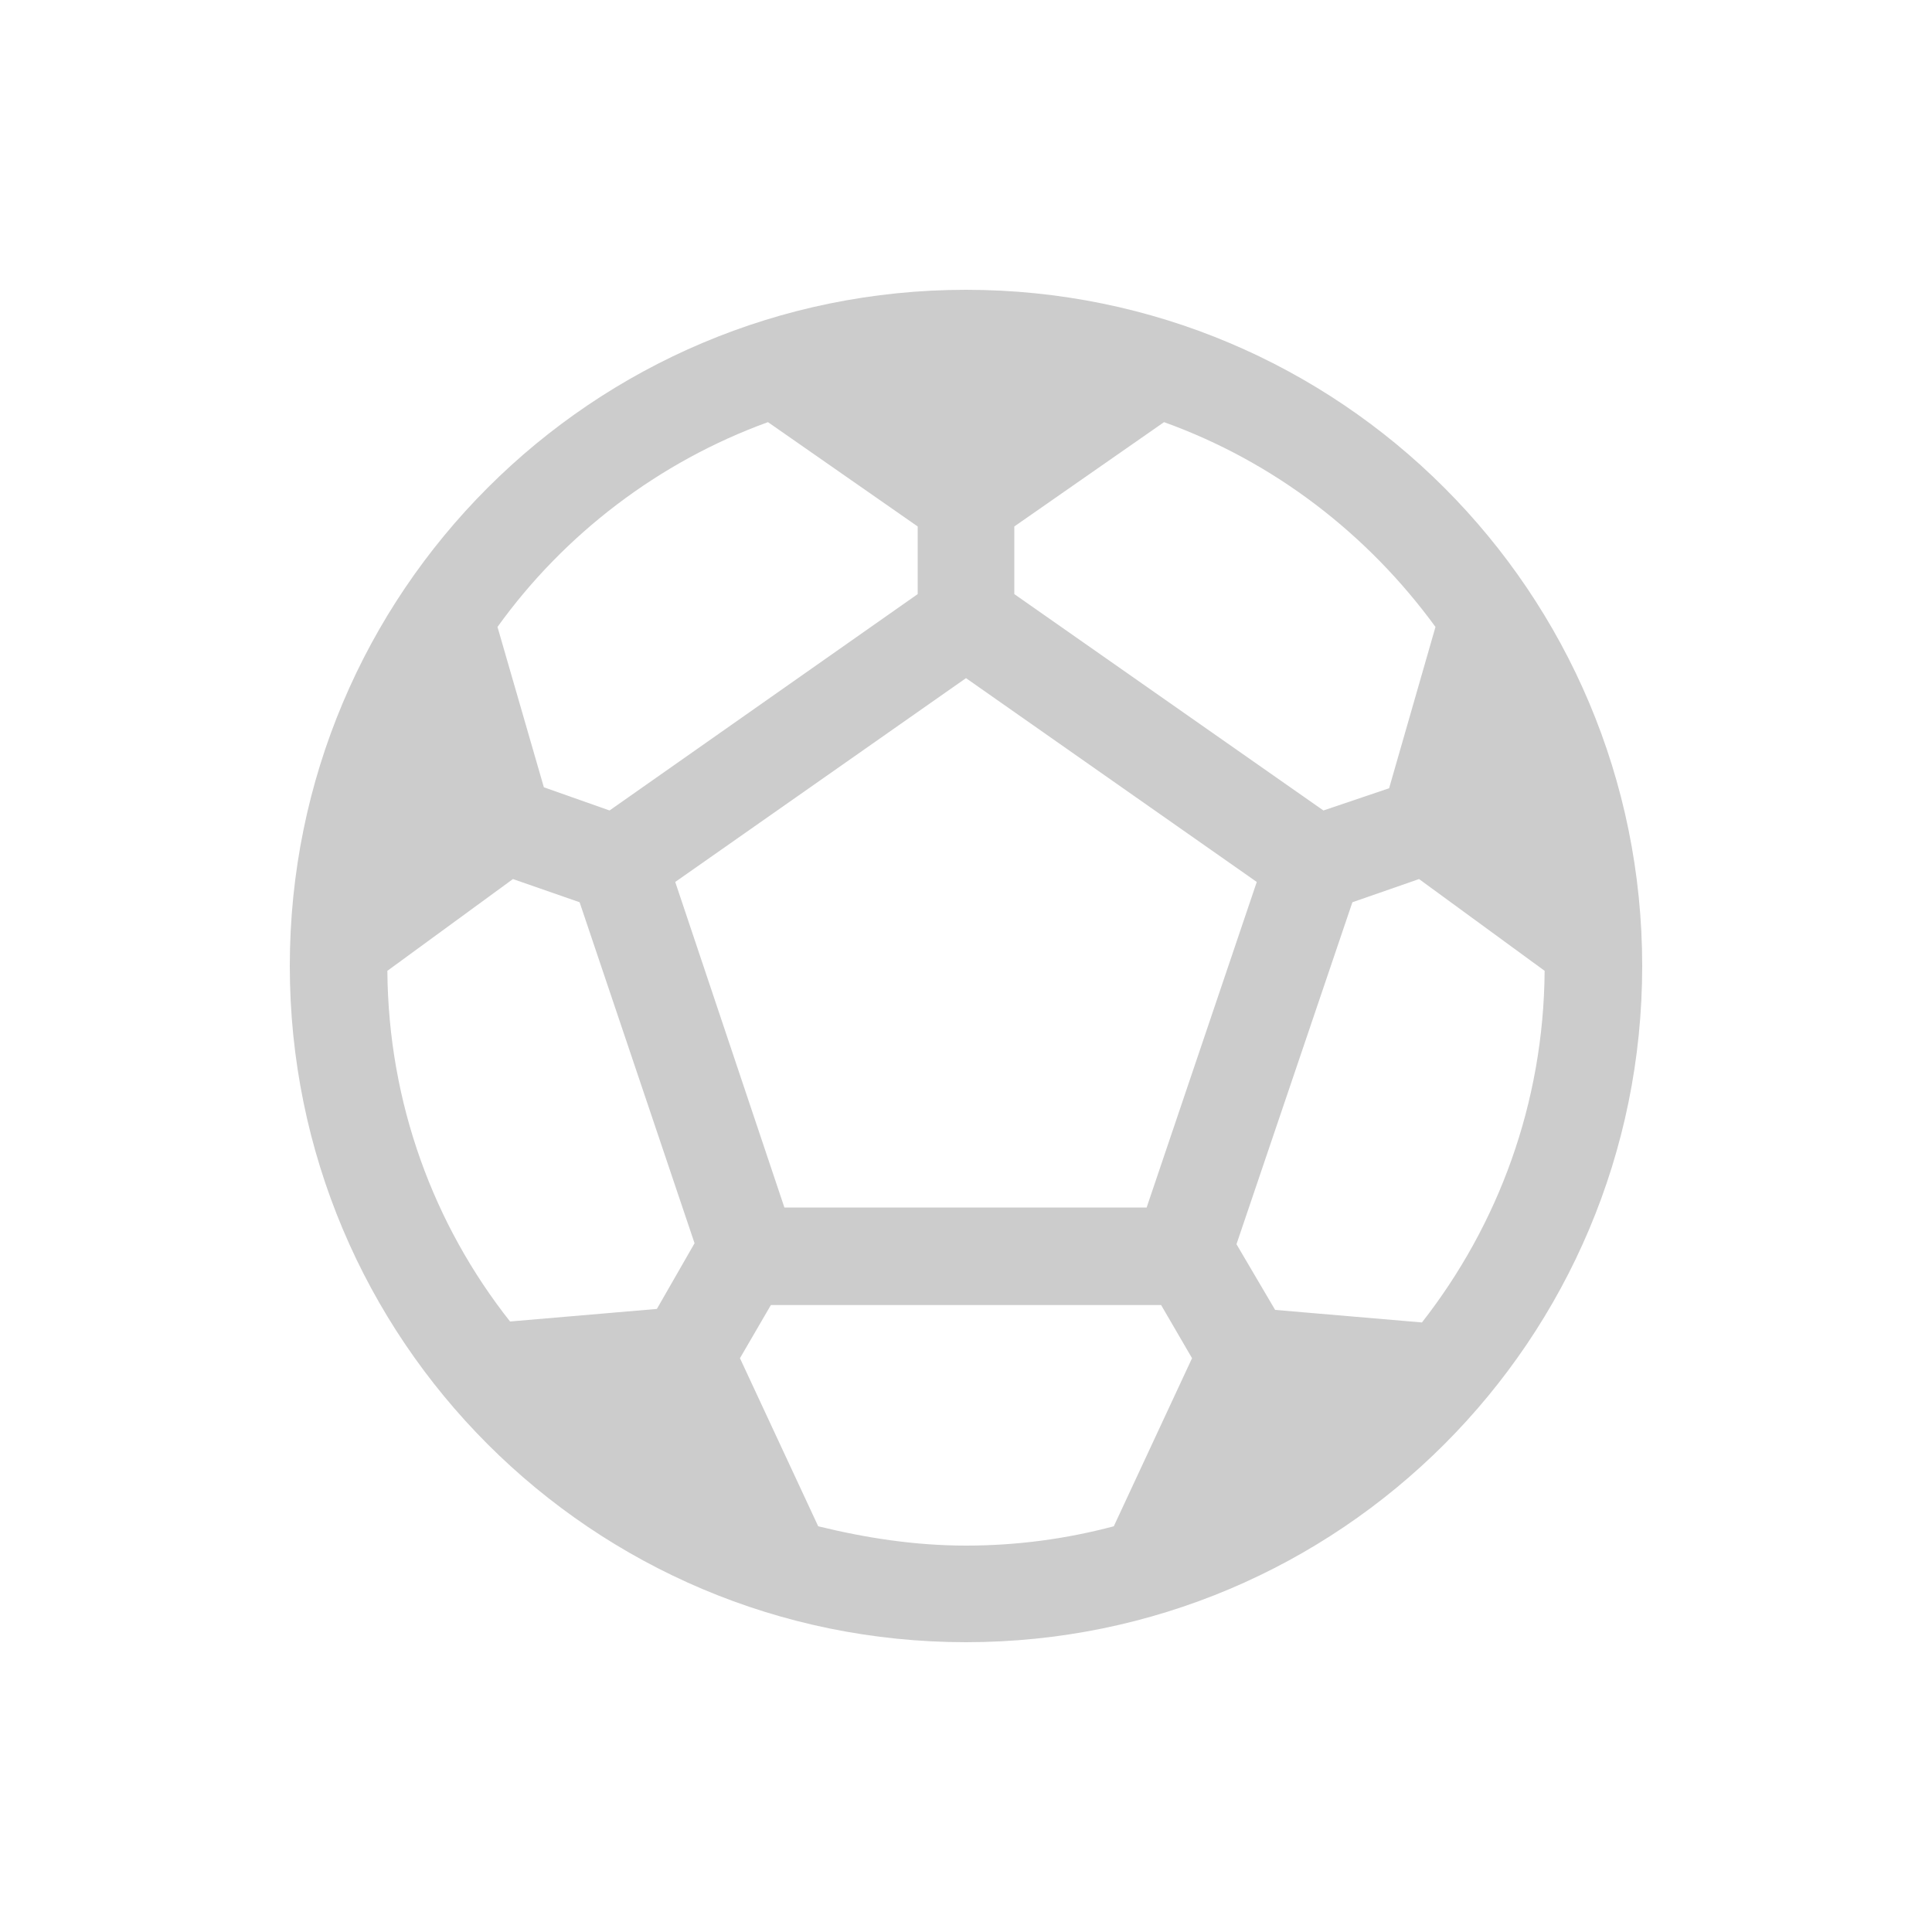 <svg fill="#CCCCCC" xmlns="http://www.w3.org/2000/svg" enable-background="new 0 0 20 20" height="20" viewBox="0 0 20 20" width="20"><g><rect fill="none" height="20" width="20"/></g><g><g><path d="M10,3c-3.87,0-7,3.13-7,7c0,3.87,3.13,7,7,7s7-3.13,7-7C17,6.13,13.87,3,10,3z M10.5,5.45l1.55-1.08 c1.14,0.41,2.11,1.16,2.81,2.12l-0.48,1.67l-0.68,0.23L10.5,6.15V5.45z M13.01,9.13l-1.14,3.37H8.12L6.99,9.13L10,7.02L13.01,9.13 z M7.95,4.37L9.5,5.45v0.7L6.31,8.39L5.63,8.15L5.15,6.49C5.84,5.53,6.82,4.78,7.95,4.37z M6.8,13.55l-1.52,0.13 c-0.79-1-1.26-2.26-1.27-3.63l1.3-0.95L6,9.34l1.19,3.53L6.8,13.55z M11.53,15.8c-0.49,0.13-1,0.2-1.53,0.2s-1.04-0.08-1.53-0.2 l-0.81-1.74l0.32-0.55h4.04l0.32,0.55L11.53,15.8z M14.72,13.69l-1.52-0.13l-0.4-0.68L14,9.34l0.69-0.24l1.3,0.95 C15.98,11.42,15.51,12.68,14.72,13.69z"/></g></g></svg>